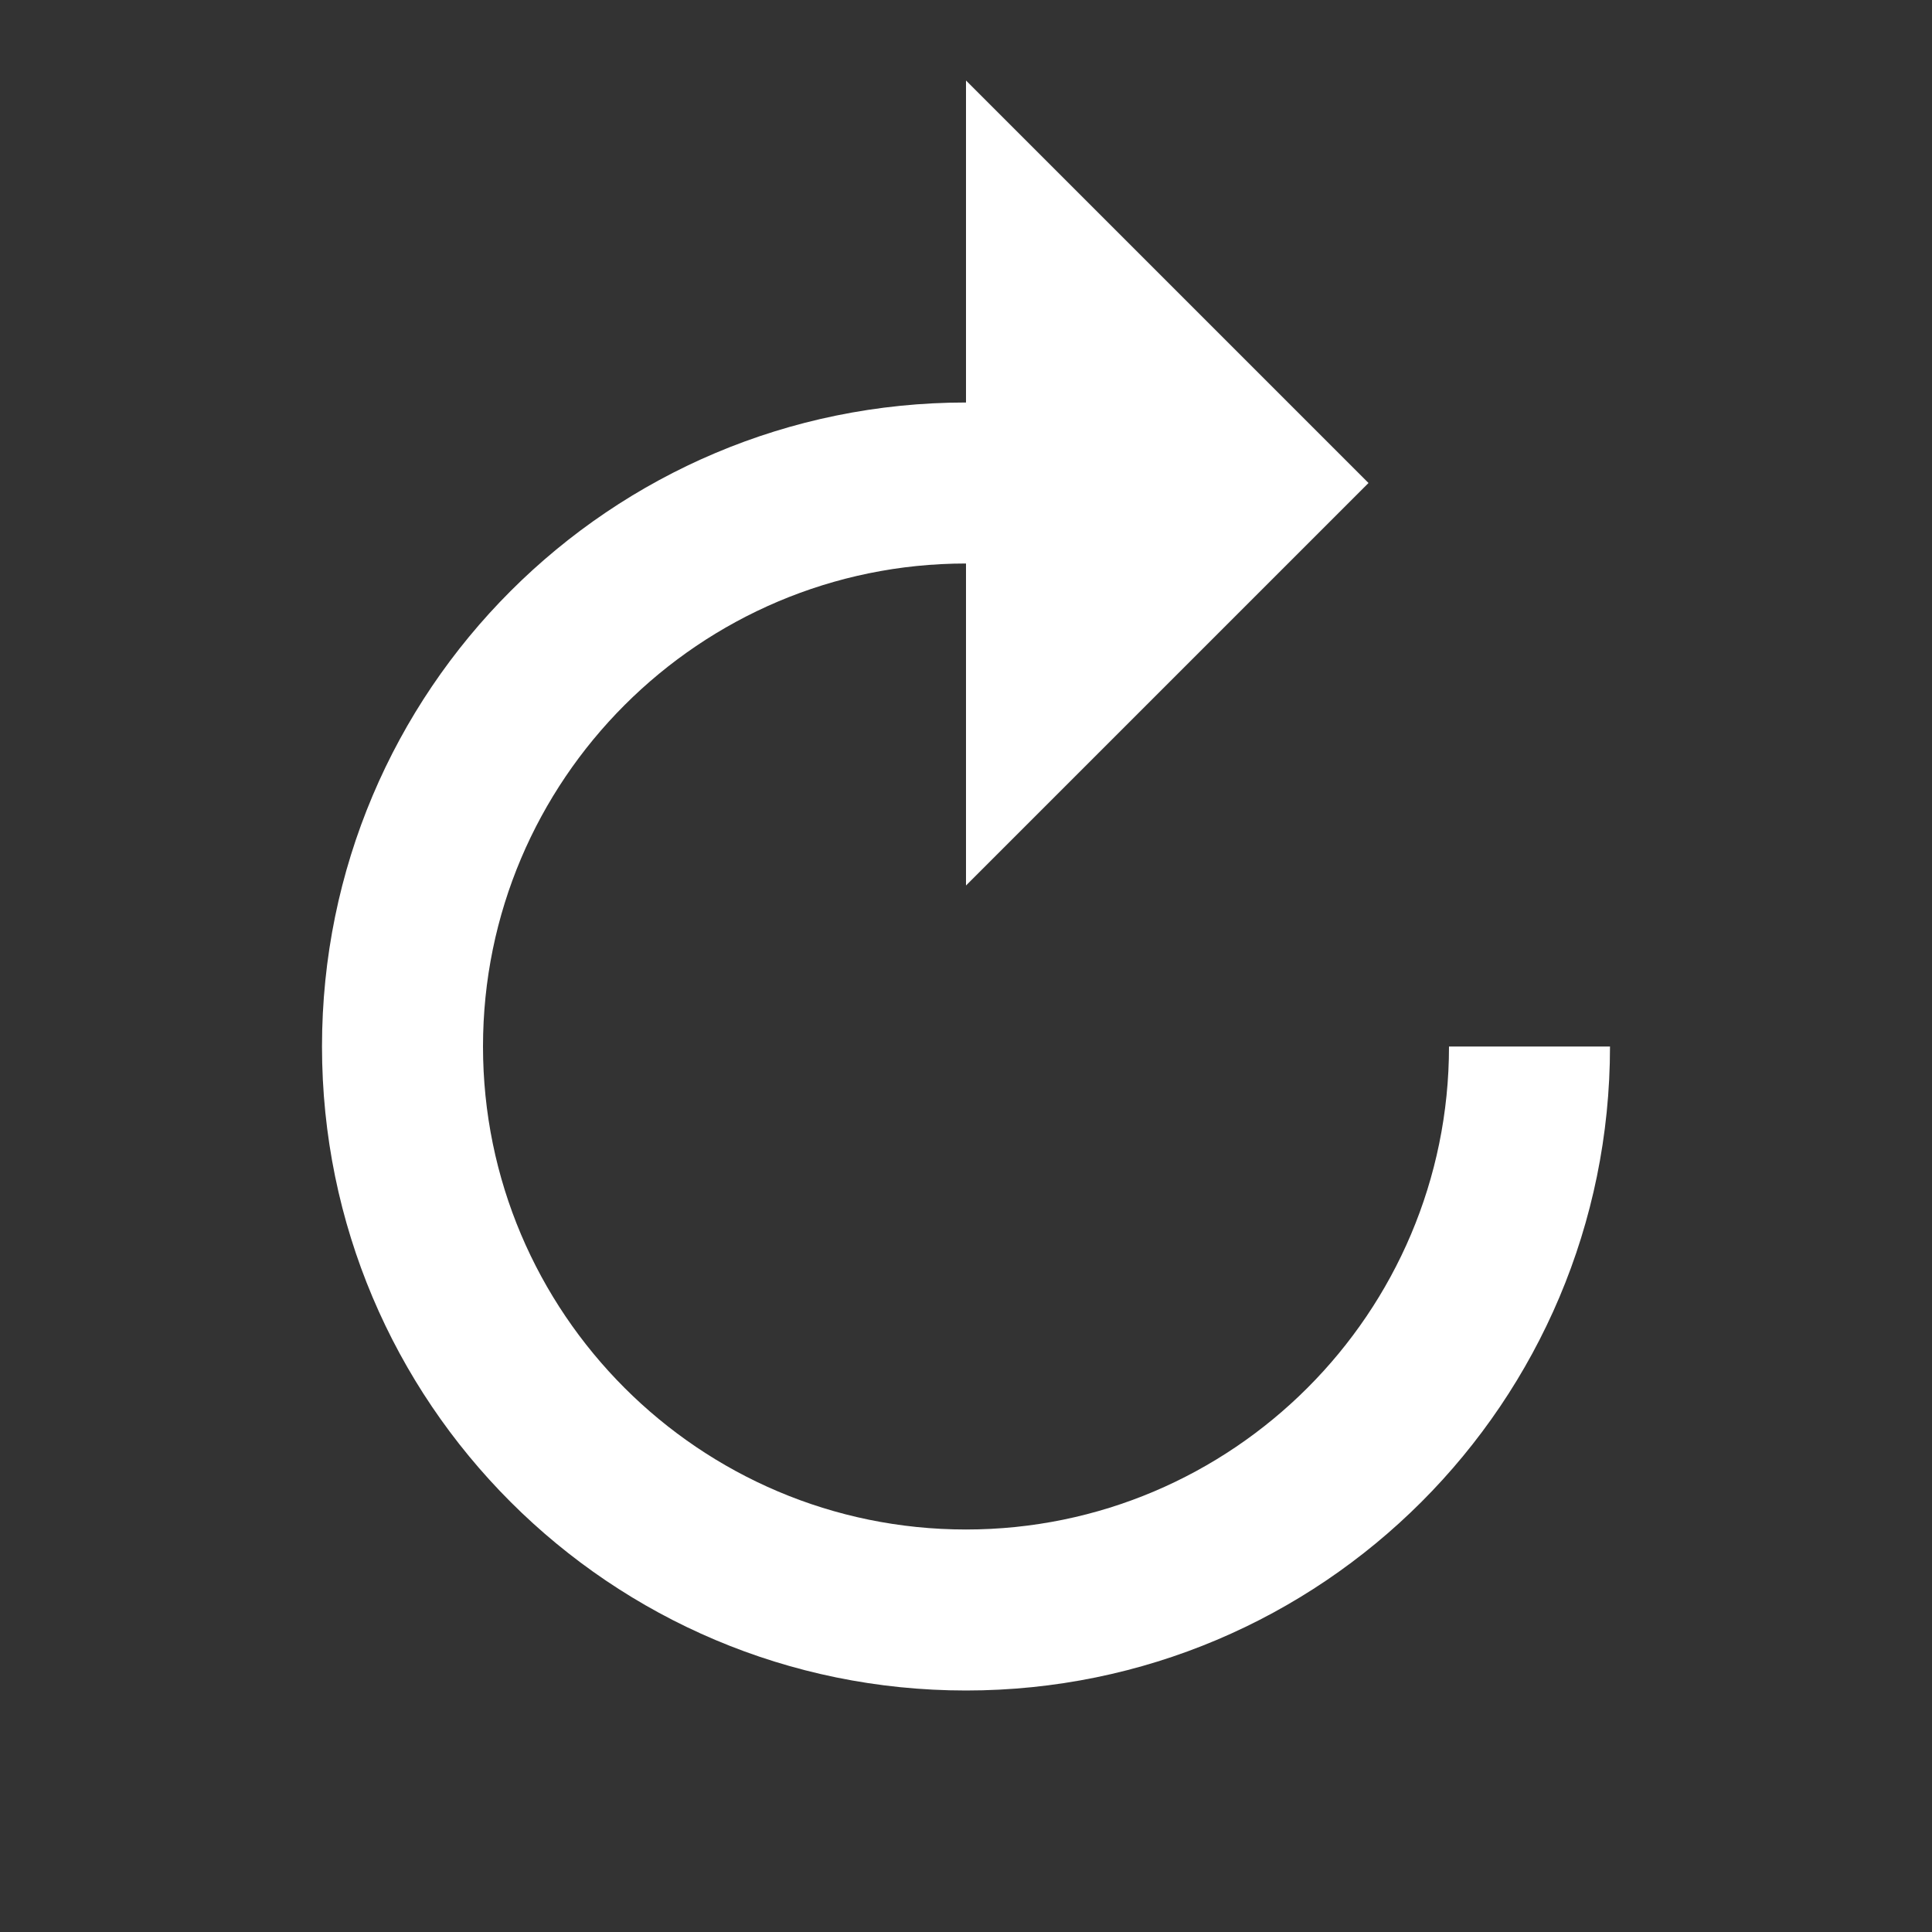 <svg stroke="#ffffff" fill="#ffffff" stroke-width="0" viewBox="0 0 24 24" height="100%" width="100%" xmlns="http://www.w3.org/2000/svg"><rect x="0" y="0" width="24" height="24" fill="#333333" stroke="none"/><path fill="none" d="M 0 24 L 24 24 L 24 0 L 0 0 L 0 24 Z" transform="matrix(-1, 0, 0, -1, 24, 24)"></path><path d="M 12 17 L 12 21 L 7 16 L 12 11 L 12 15 C 15.31 15 18 12.31 18 9 C 18 5.69 15.31 3 12 3 C 8.69 3 6 5.69 6 9 L 4 9 C 4 4.58 7.58 1 12 1 C 16.42 1 20 4.58 20 9 C 20 13.42 16.42 17 12 17 Z" transform="matrix(-1, 0, 0, -1, 24, 22)"></path></svg>